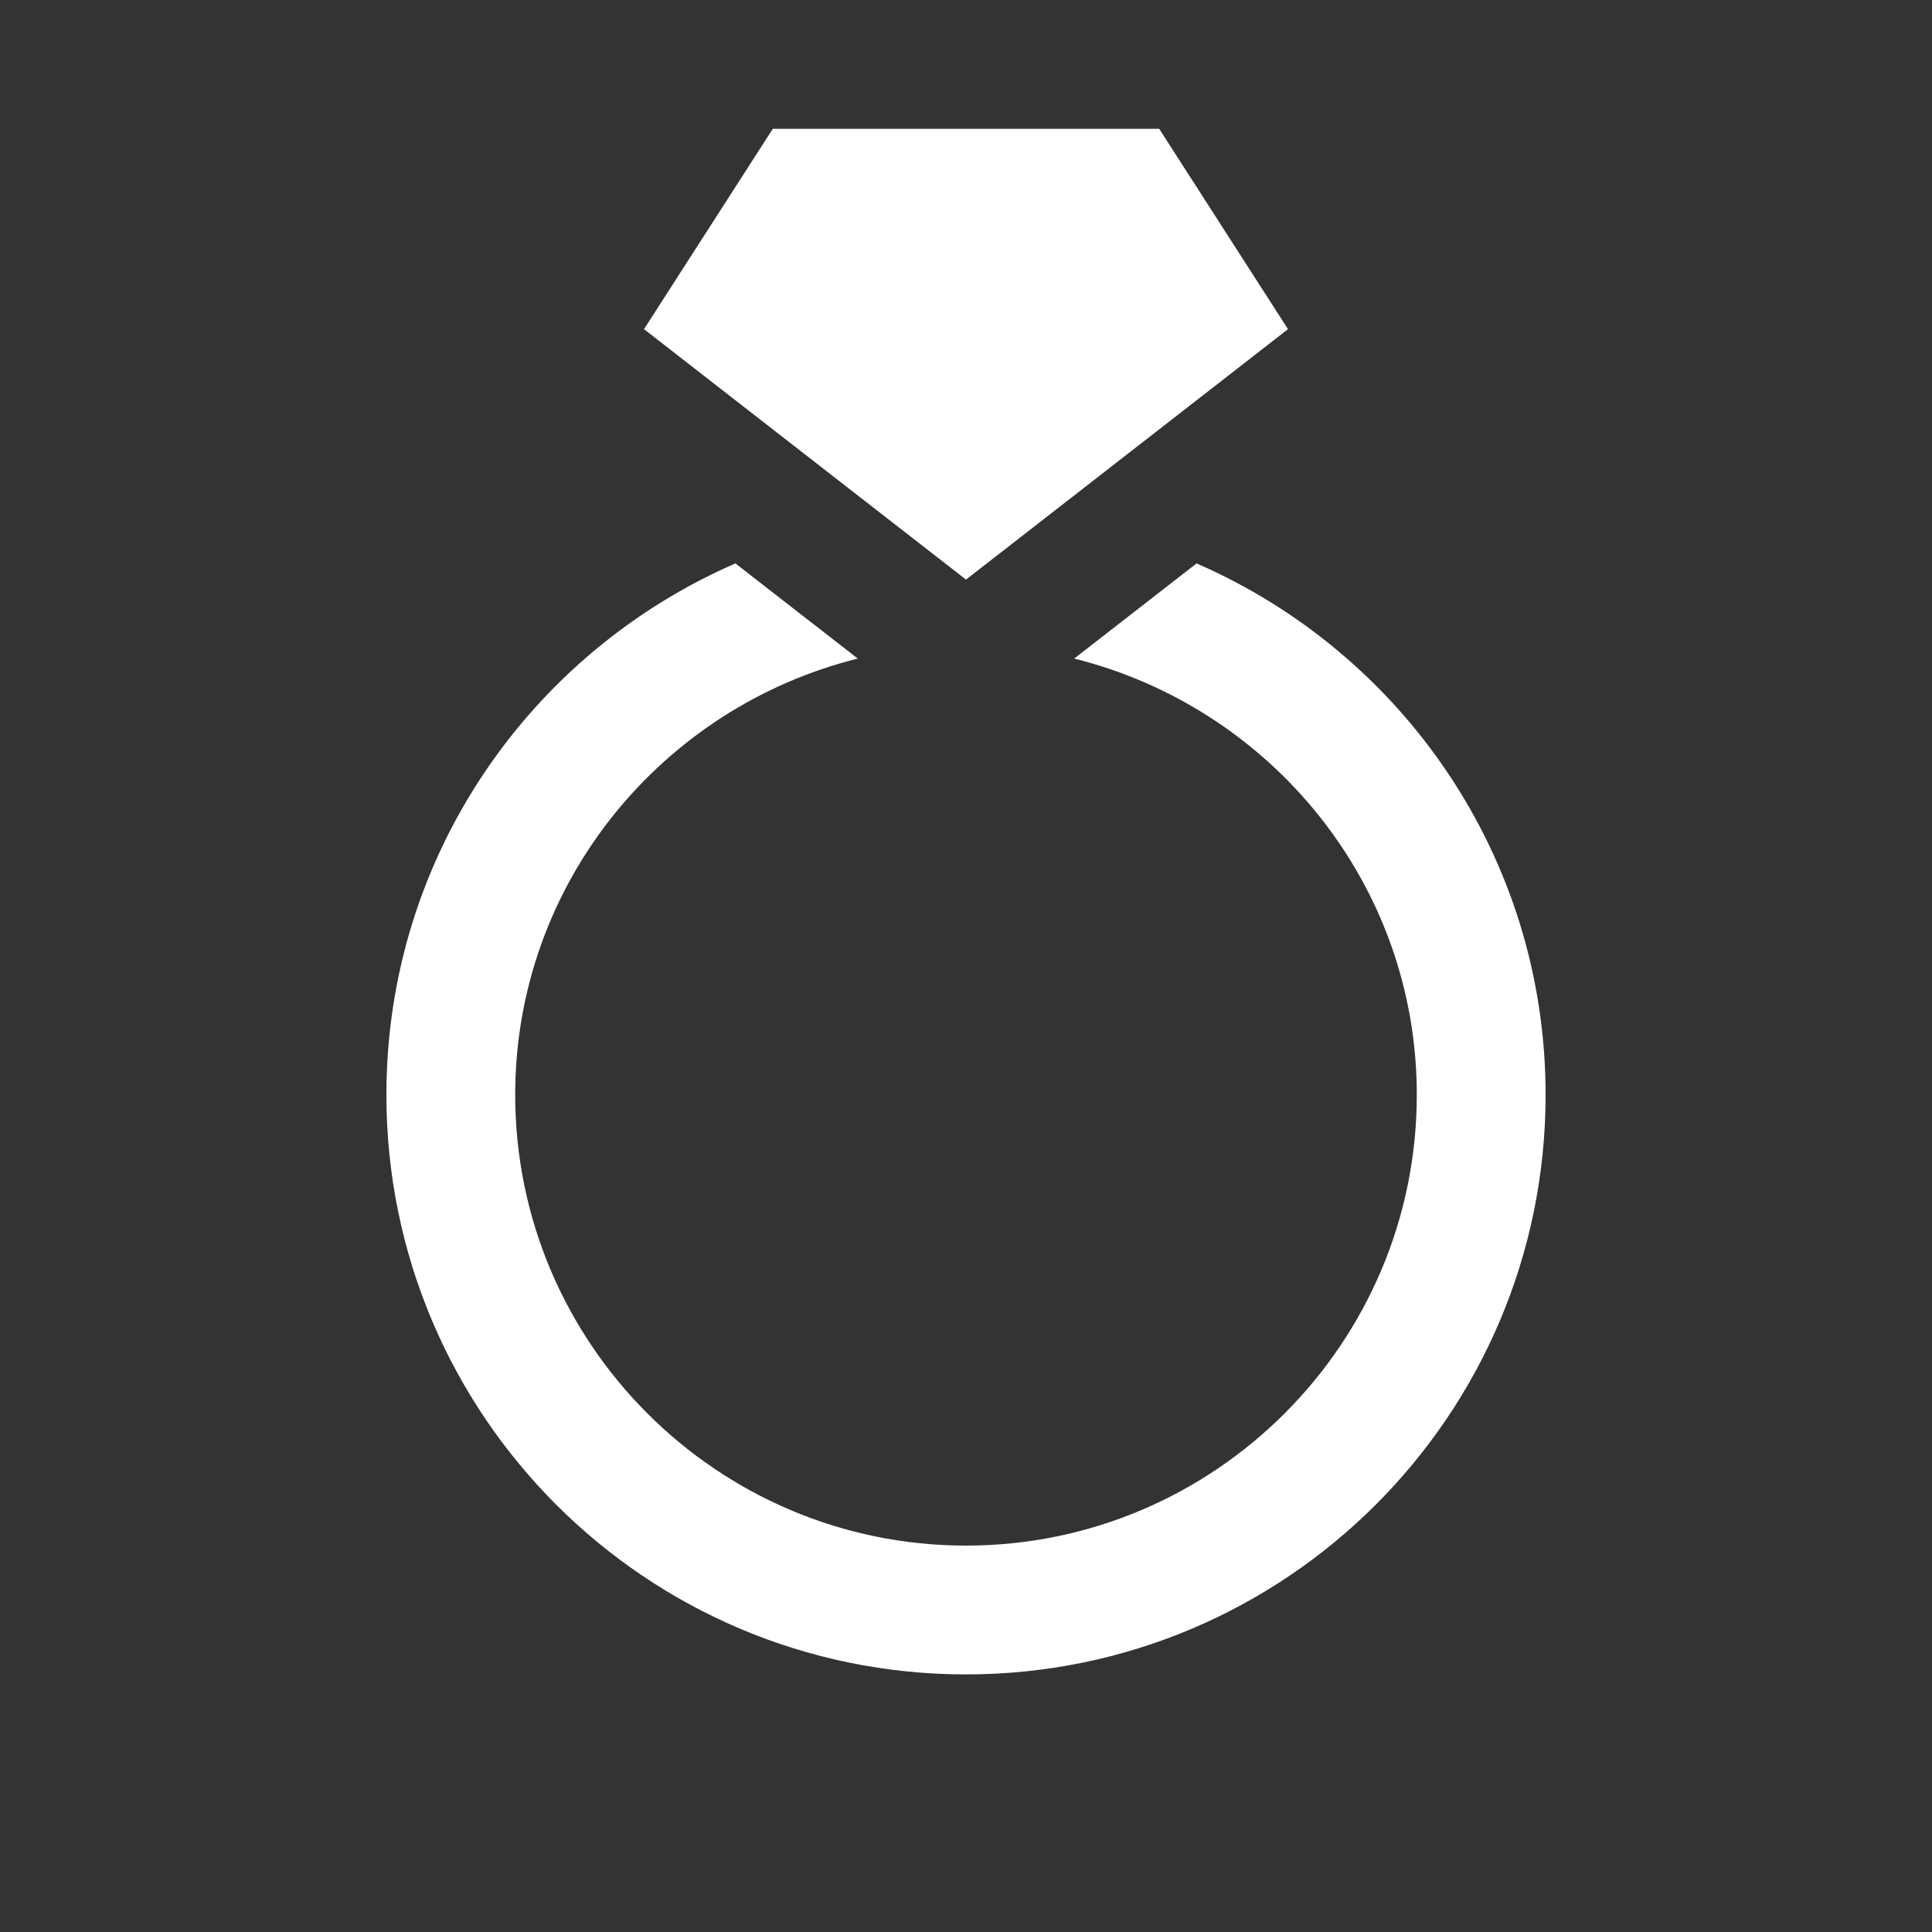 <svg width="24" height="24" viewBox="0 0 24 24" fill="none" xmlns="http://www.w3.org/2000/svg">
<rect x="0" y="0" width="24" height="24" fill="#333333" stroke="none"/>
<path d="M19.2 13.6C19.2 17.576 15.976 20.8 12 20.8C8.023 20.8 4.8 17.576 4.8 13.6C4.8 10.643 6.586 8.107 9.136 6.999L9.417 7.218L10.656 8.181C8.218 8.788 6.4 10.978 6.4 13.6C6.4 16.688 8.912 19.2 12 19.2C15.088 19.2 17.6 16.688 17.6 13.6C17.6 10.978 15.781 8.788 13.344 8.181L14.864 6.999C17.414 8.108 19.2 10.643 19.2 13.6ZM12 7.2L16 4.089L14.4 1.6H9.6L8 4.089L10.4 5.956L12 7.2Z" fill="white"/>
</svg>
